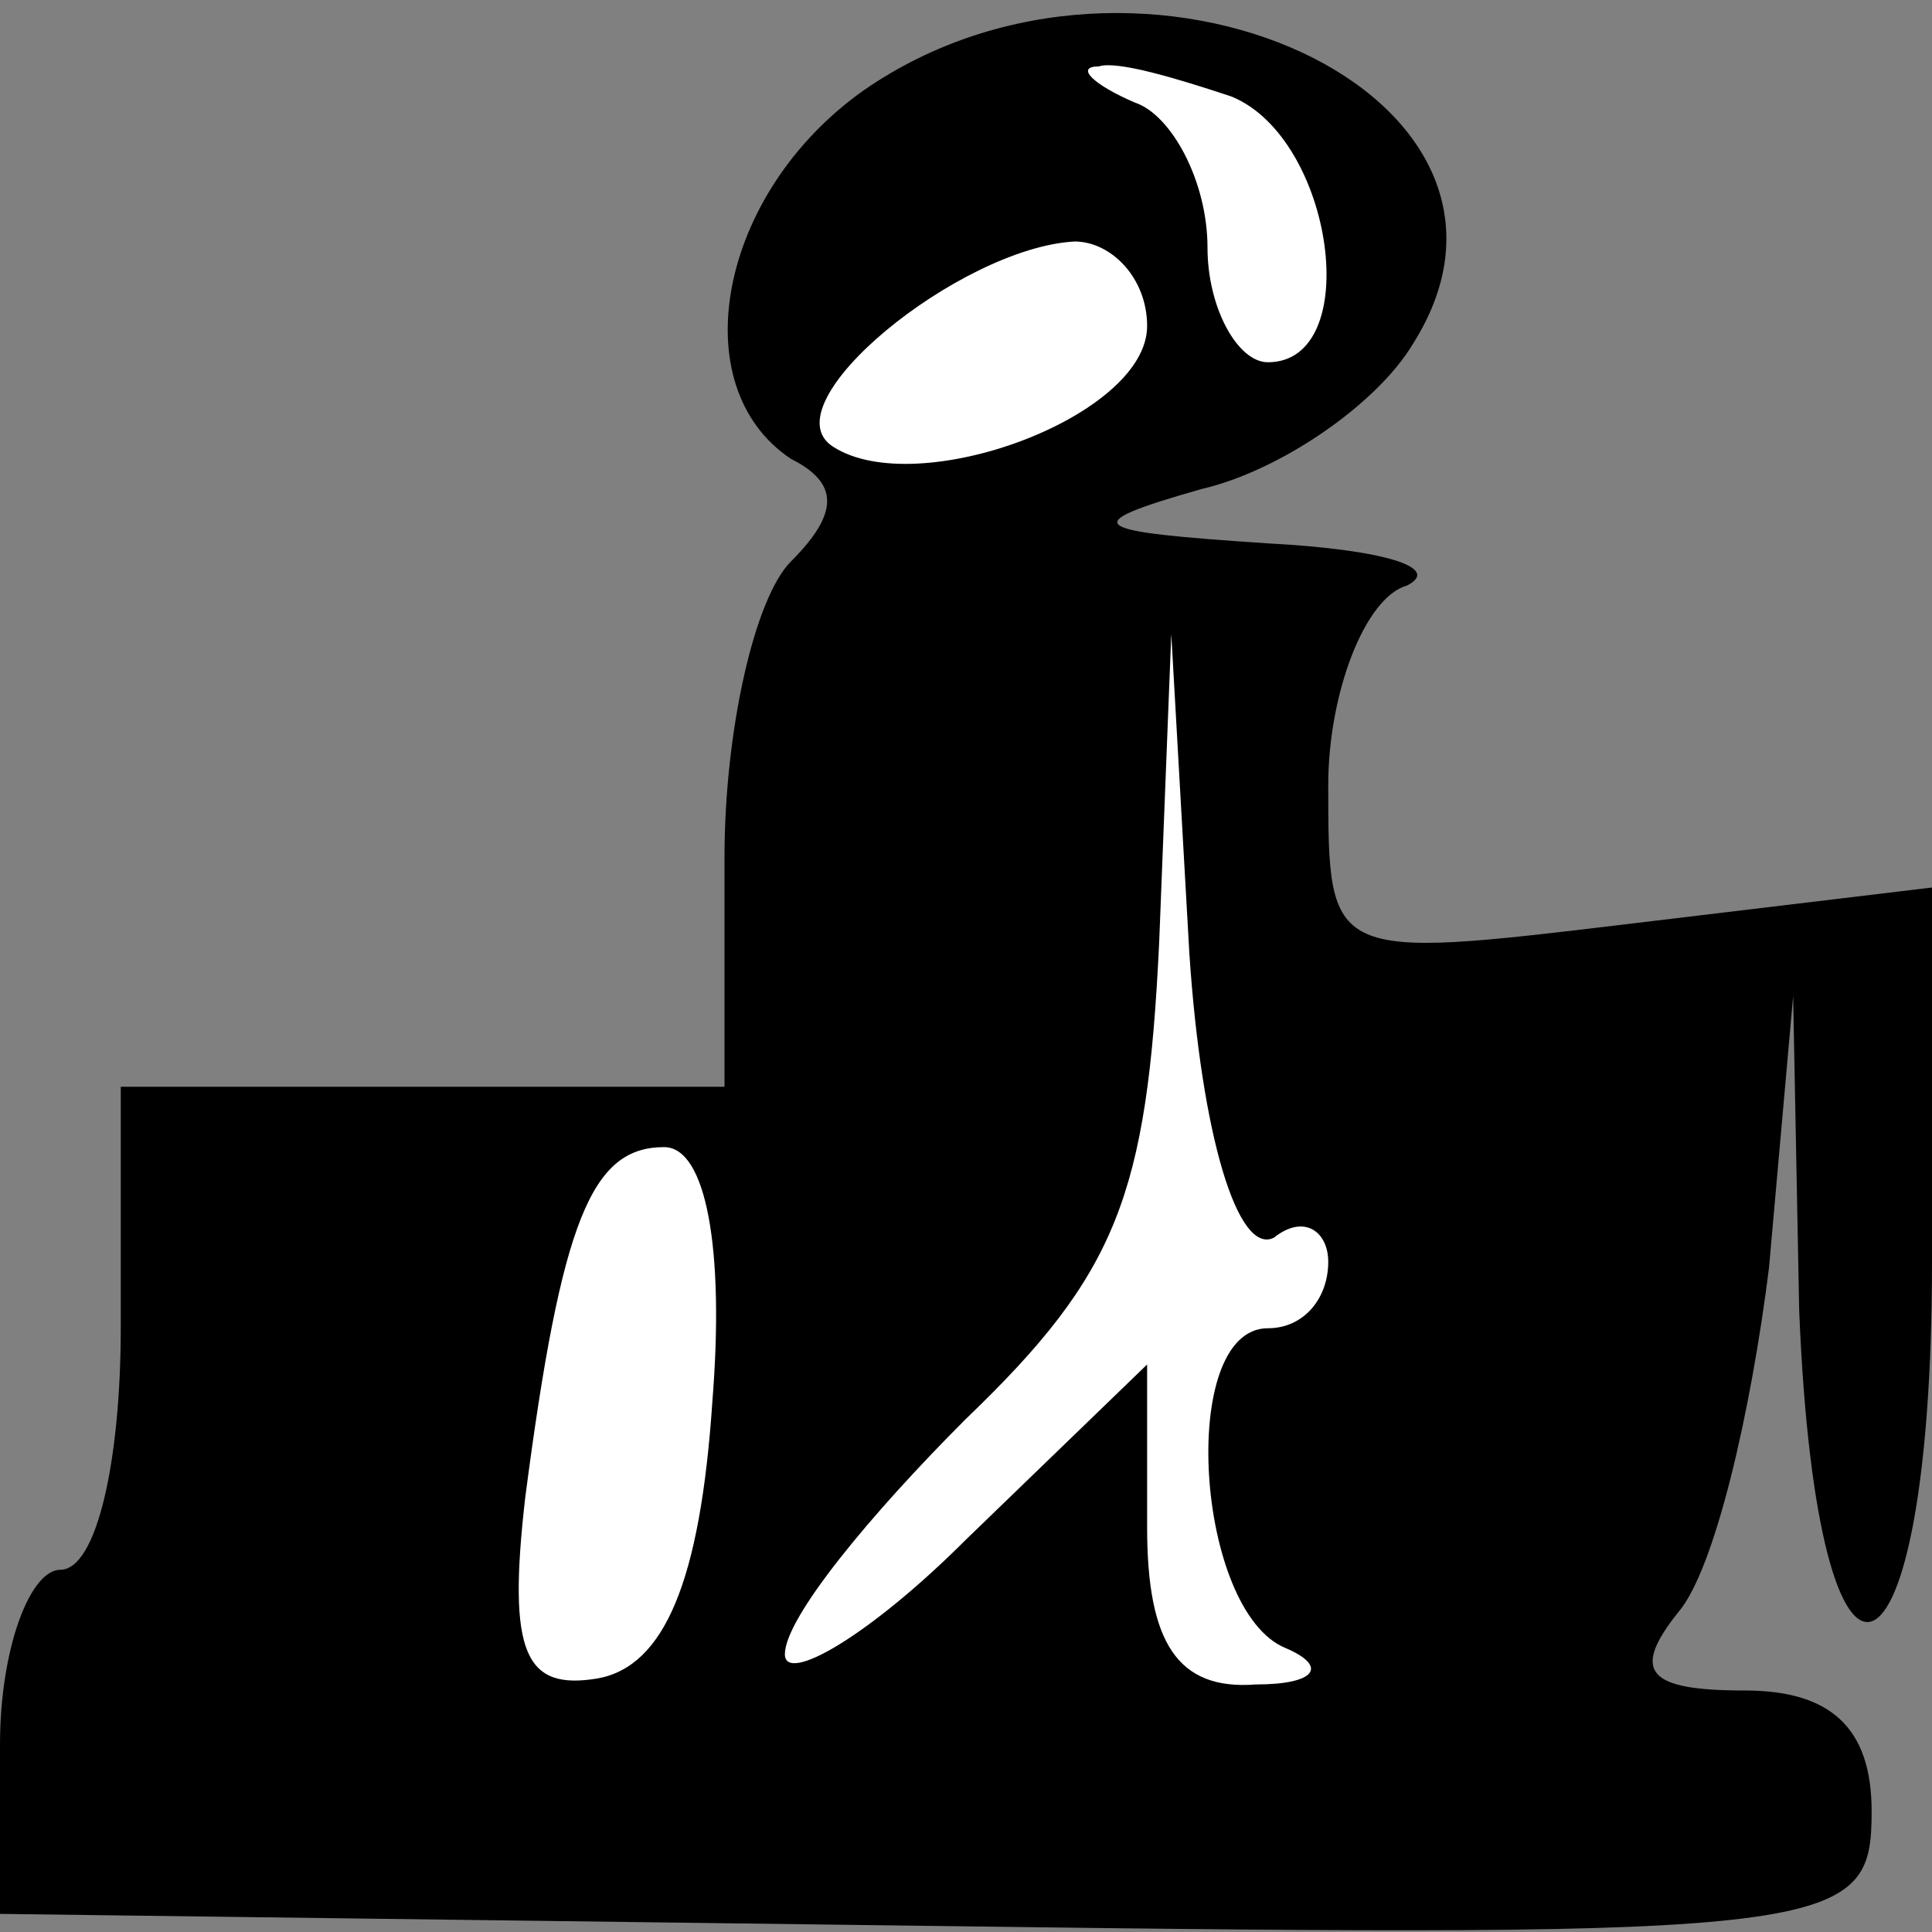 <?xml version="1.0" standalone="no"?>
<!DOCTYPE svg PUBLIC "-//W3C//DTD SVG 20010904//EN"
 "http://www.w3.org/TR/2001/REC-SVG-20010904/DTD/svg10.dtd">
<svg version="1.0" xmlns="http://www.w3.org/2000/svg"
 width="32pt" height="32pt" viewBox="0 0 32 32"
 preserveAspectRatio="xMidYMid meet">
<rect x="0" y="0" width="32" height="32" fill="#808080" stroke="none"/>
<g transform="translate(0,32) scale(0.1,-0.1)"
fill="#000000" stroke="none">
<path fill="#000000" stroke="none" d="M143 305 c-24 -17 -30 -49 -12 -61 8
-4 8 -9 0 -17 -6 -6 -11 -28 -11 -49 l0 -38 -50 0 -50 0 0 -40 c0 -22 -4 -40
-10 -40 -5 0 -10 -13 -10 -29 l0 -28 155 -2 c150 -2 155 -1 155 19 0 14 -7 20
-21 20 -16 0 -19 3 -11 13 6 7 12 33 15 57 l4 45 1 -52 c3 -74 22 -66 22 8 l0
62 -50 -6 c-50 -6 -50 -6 -50 23 0 15 6 31 13 33 6 3 -4 6 -23 7 -30 2 -32 3
-11 9 13 3 29 14 35 24 26 41 -45 74 -91 42z"/>
<path fill="#ffffff" stroke="none" d="M204 304 c17 -7 22 -44 6 -44 -5 0 -10
9 -10 19 0 11 -6 22 -12 24 -7 3 -10 6 -6 6 3 1 13 -2 22 -5z"/>
<path fill="#ffffff" stroke="none" d="M190 266 c0 -15 -38 -29 -52 -20 -11 7
21 33 40 34 6 0 12 -6 12 -14z"/>
<path fill="#ffffff" stroke="none" d="M211 115 c5 4 9 1 9 -4 0 -6 -4 -11
-10 -11 -15 0 -12 -47 3 -53 7 -3 5 -6 -5 -6 -13 -1 -18 7 -18 26 l0 27 -30
-29 c-16 -16 -30 -24 -30 -19 0 6 14 23 30 39 25 24 30 37 32 79 l2 51 3 -53
c2 -30 8 -50 14 -47z"/>
<path fill="#ffffff" stroke="none" d="M118 88 c-2 -30 -8 -44 -19 -46 -12 -2
-15 4 -12 30 6 46 11 58 23 58 7 0 10 -17 8 -42z"/>
</g>
</svg>

